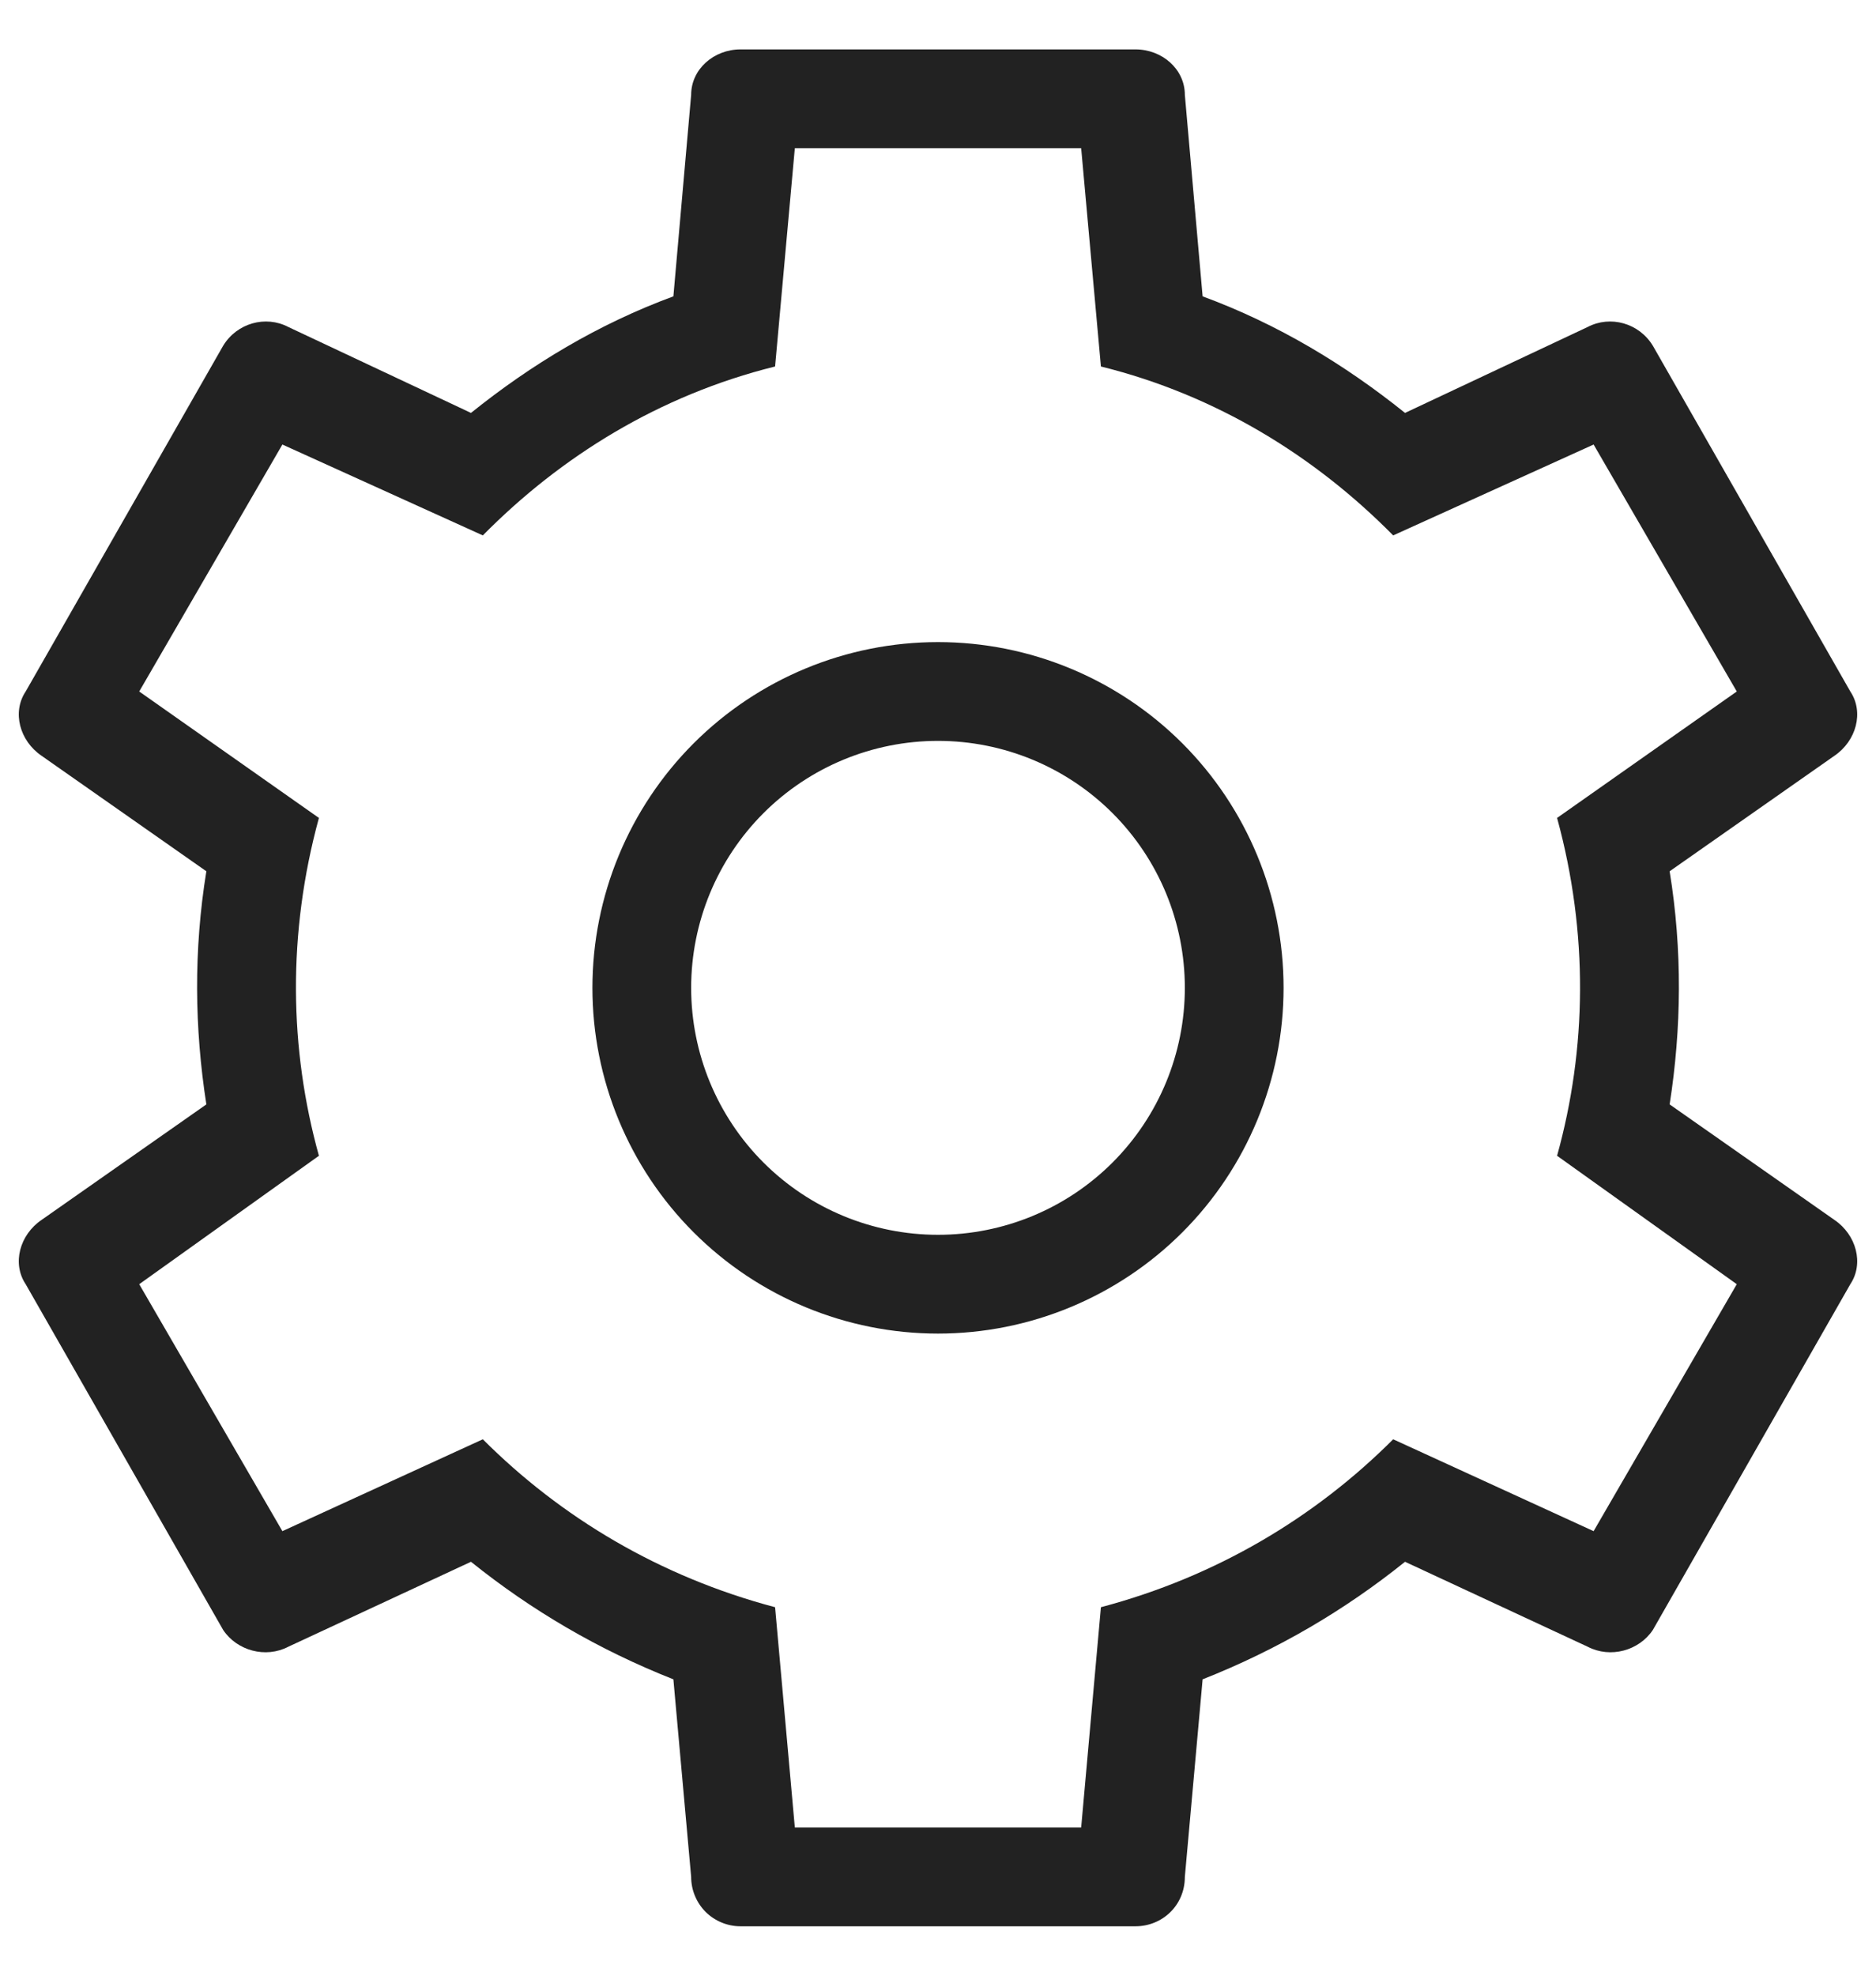 <svg width="19" height="20" viewBox="0 0 19 20" fill="none" xmlns="http://www.w3.org/2000/svg">
<path d="M17.59 13L15.77 11.7C16.07 10.62 16.09 9.45 15.77 8.28L17.59 7L16.14 4.5L14.11 5.42C13.32 4.62 12.32 4 11.15 3.71L10.95 1.5H8.05L7.85 3.71C6.68 4 5.68 4.62 4.89 5.42L2.86 4.5L1.41 7L3.23 8.28C2.91 9.45 2.93 10.62 3.23 11.7L1.41 13L2.86 15.5L4.89 14.57C5.68 15.36 6.68 15.96 7.85 16.27L8.05 18.5H10.95L11.15 16.27C12.32 15.96 13.32 15.36 14.11 14.57L16.14 15.5L17.59 13ZM11.5 0.5C11.77 0.5 12 0.7 12 0.96L12.18 3C12.94 3.28 13.62 3.69 14.23 4.18L16.08 3.31C16.31 3.19 16.6 3.27 16.74 3.5L18.74 7C18.88 7.21 18.8 7.5 18.58 7.65L16.91 8.82C17.04 9.62 17.03 10.41 16.91 11.18L18.58 12.35C18.8 12.5 18.88 12.79 18.74 13L16.74 16.5C16.6 16.71 16.31 16.79 16.08 16.67L14.23 15.81C13.62 16.3 12.94 16.7 12.18 17L12 19C12 19.29 11.77 19.5 11.5 19.5H7.5C7.367 19.5 7.24 19.447 7.146 19.354C7.053 19.26 7 19.133 7 19L6.82 17C6.06 16.7 5.38 16.3 4.77 15.81L2.92 16.67C2.69 16.79 2.4 16.71 2.26 16.5L0.26 13C0.12 12.79 0.2 12.5 0.42 12.35L2.09 11.18C1.97 10.41 1.96 9.62 2.09 8.82L0.42 7.65C0.2 7.5 0.12 7.21 0.26 7L2.26 3.5C2.4 3.27 2.69 3.19 2.92 3.31L4.77 4.18C5.38 3.69 6.06 3.28 6.82 3L7 0.96C7 0.7 7.23 0.5 7.5 0.5H11.5ZM9.5 6.5C10.428 6.5 11.319 6.869 11.975 7.525C12.631 8.181 13 9.072 13 10C13 10.928 12.631 11.819 11.975 12.475C11.319 13.131 10.428 13.5 9.5 13.5C8.572 13.5 7.681 13.131 7.025 12.475C6.369 11.819 6 10.928 6 10C6 9.072 6.369 8.181 7.025 7.525C7.681 6.869 8.572 6.5 9.5 6.5ZM9.5 7.5C8.837 7.5 8.201 7.763 7.732 8.232C7.263 8.701 7 9.337 7 10C7 10.663 7.263 11.299 7.732 11.768C8.201 12.237 8.837 12.5 9.5 12.5C10.163 12.5 10.799 12.237 11.268 11.768C11.737 11.299 12 10.663 12 10C12 9.337 11.737 8.701 11.268 8.232C10.799 7.763 10.163 7.5 9.5 7.5Z" fill="#222222"/>
</svg>
